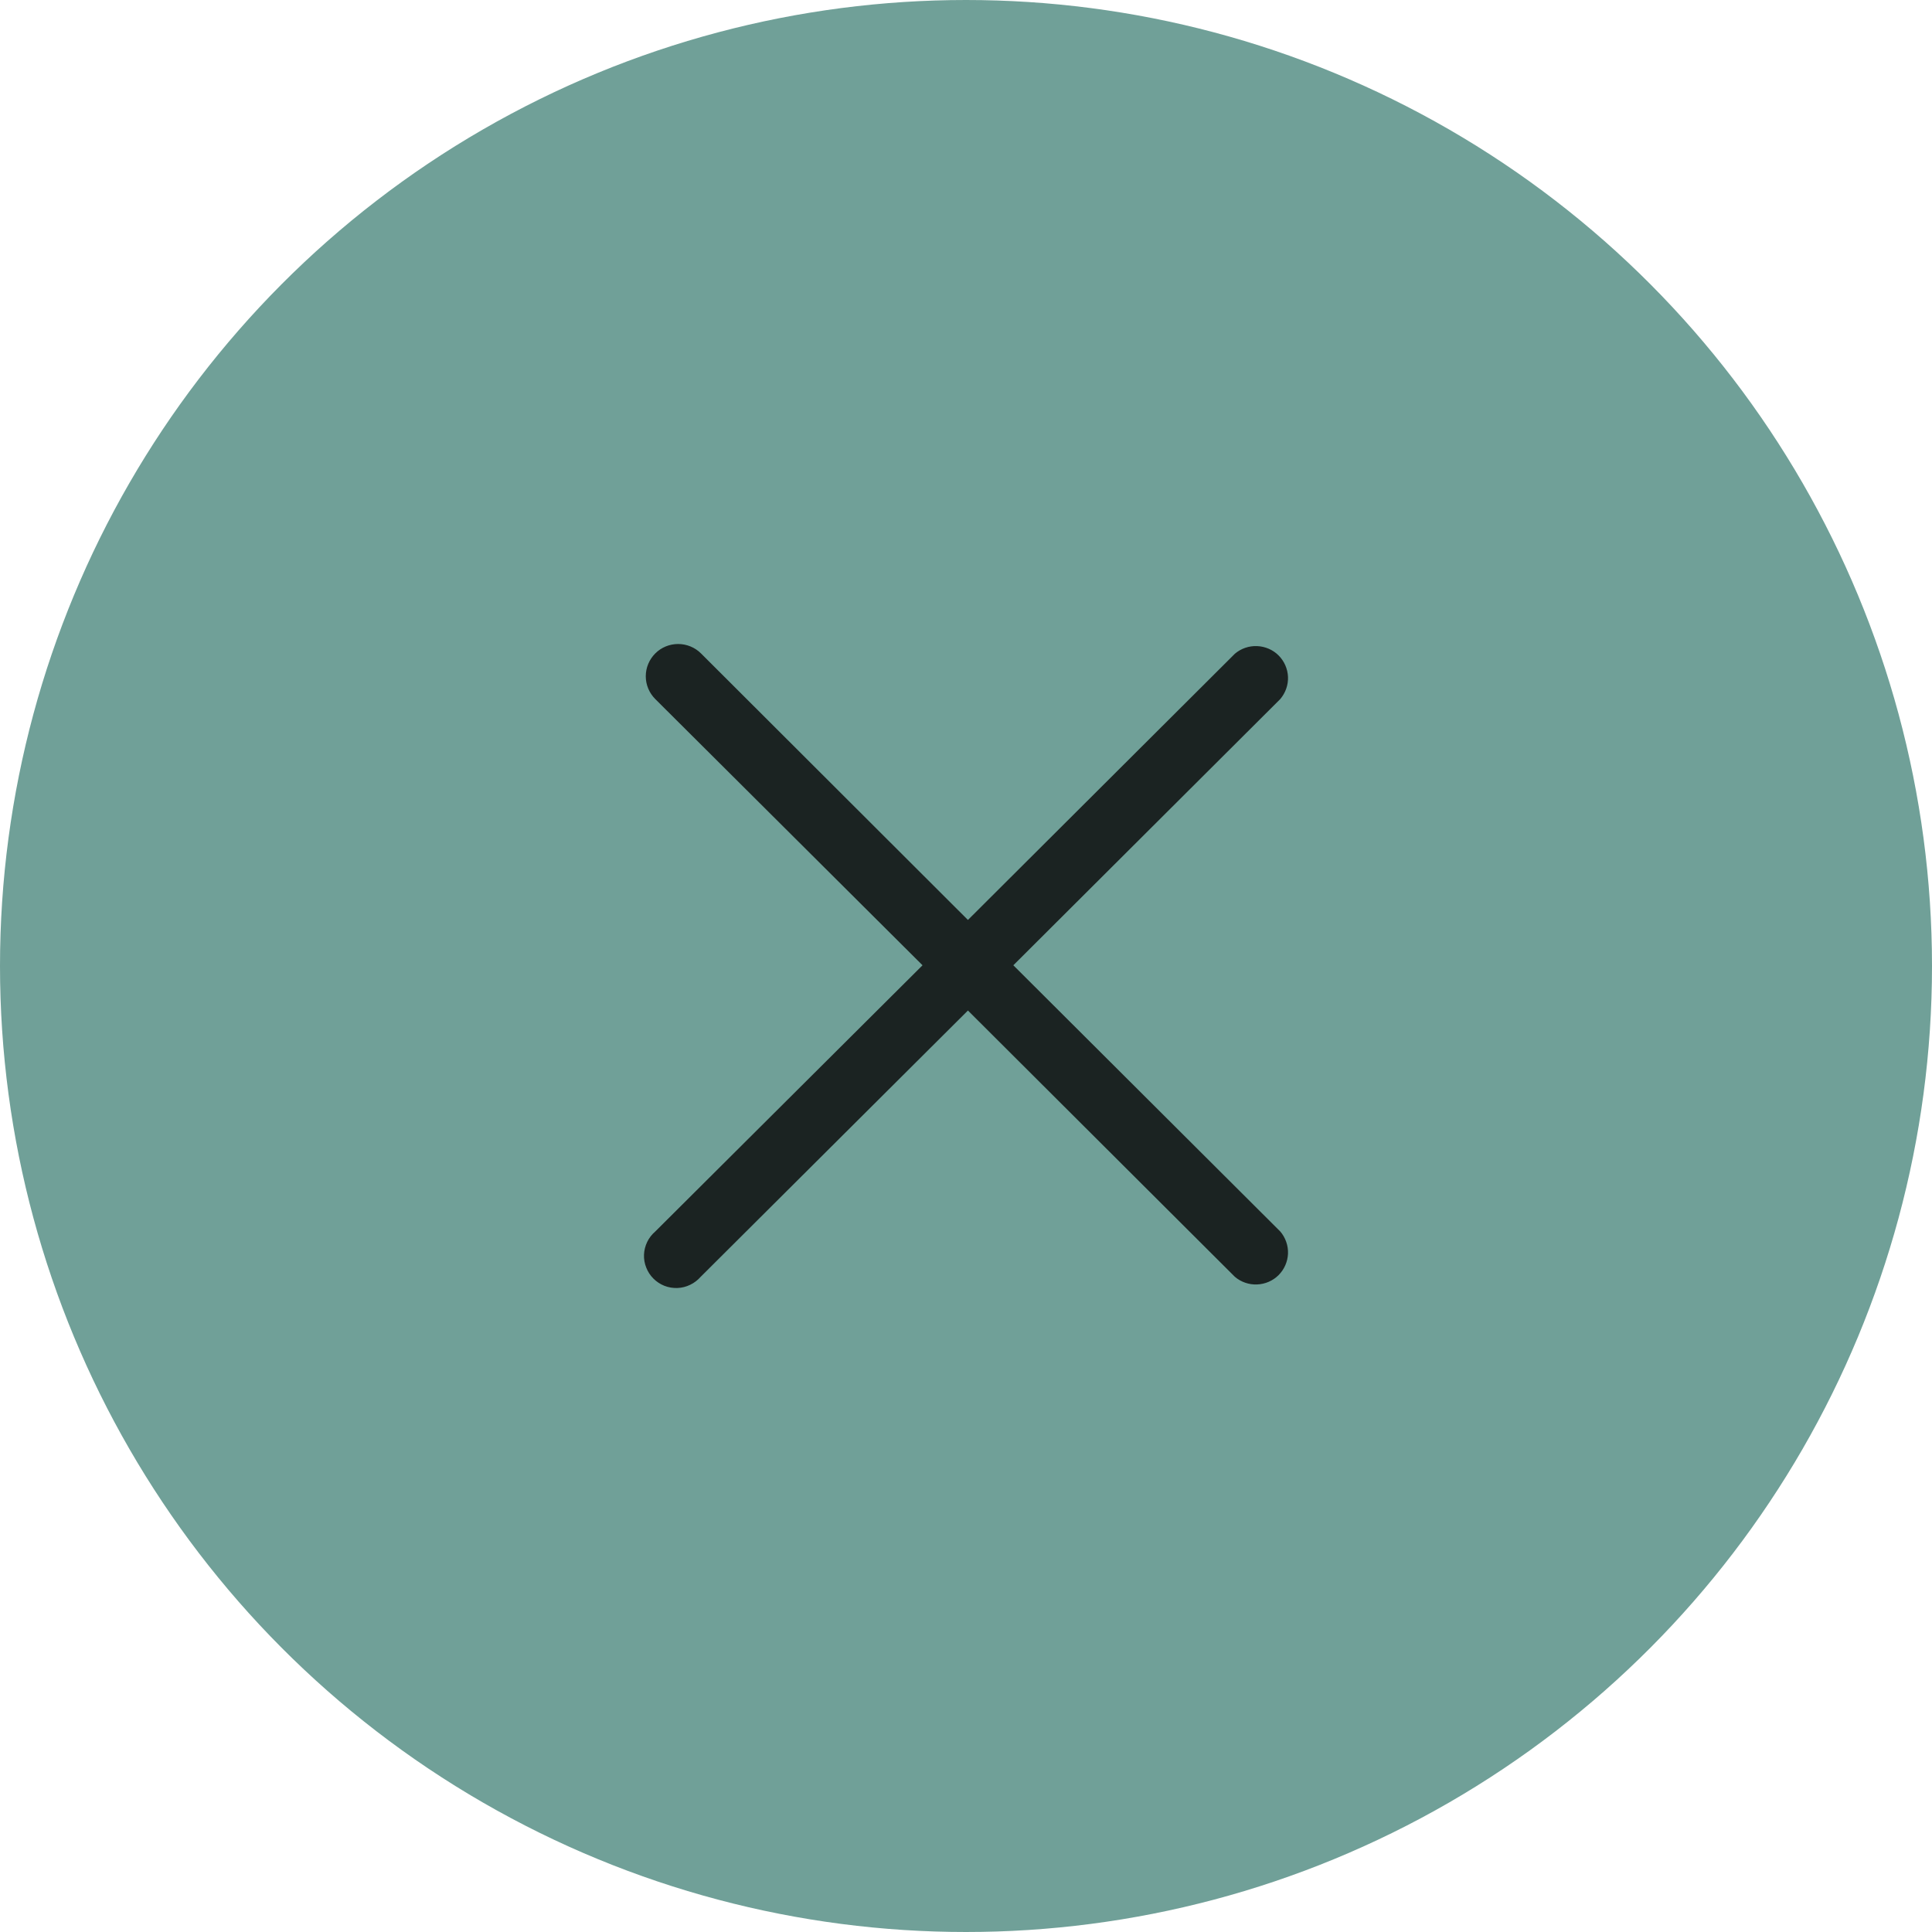<svg width="24" height="24" viewBox="0 0 24 24" fill="none" xmlns="http://www.w3.org/2000/svg">
<circle cx="12" cy="12" r="11.5" fill="#70A098" stroke="#70A098"/>
<path d="M12.588 11.991L15.904 8.684C15.969 8.607 16.004 8.509 16 8.409C15.996 8.309 15.954 8.213 15.883 8.142C15.812 8.071 15.716 8.03 15.615 8.026C15.515 8.022 15.416 8.056 15.34 8.121L12.024 11.428L8.708 8.117C8.633 8.042 8.53 8 8.424 8C8.317 8 8.215 8.042 8.14 8.117C8.065 8.192 8.022 8.294 8.022 8.401C8.022 8.507 8.065 8.609 8.14 8.684L11.46 11.991L8.14 15.298C8.098 15.334 8.064 15.378 8.04 15.427C8.016 15.477 8.002 15.531 8 15.586C7.998 15.641 8.007 15.695 8.028 15.747C8.048 15.798 8.078 15.844 8.117 15.883C8.156 15.922 8.203 15.953 8.254 15.973C8.305 15.993 8.36 16.002 8.415 16C8.471 15.998 8.525 15.984 8.574 15.96C8.624 15.936 8.668 15.902 8.704 15.861L12.024 12.553L15.34 15.861C15.416 15.926 15.515 15.96 15.615 15.956C15.716 15.952 15.812 15.911 15.883 15.84C15.954 15.769 15.996 15.673 16 15.573C16.004 15.473 15.969 15.374 15.904 15.298L12.588 11.991Z" fill="#1B2322"/>
</svg>
